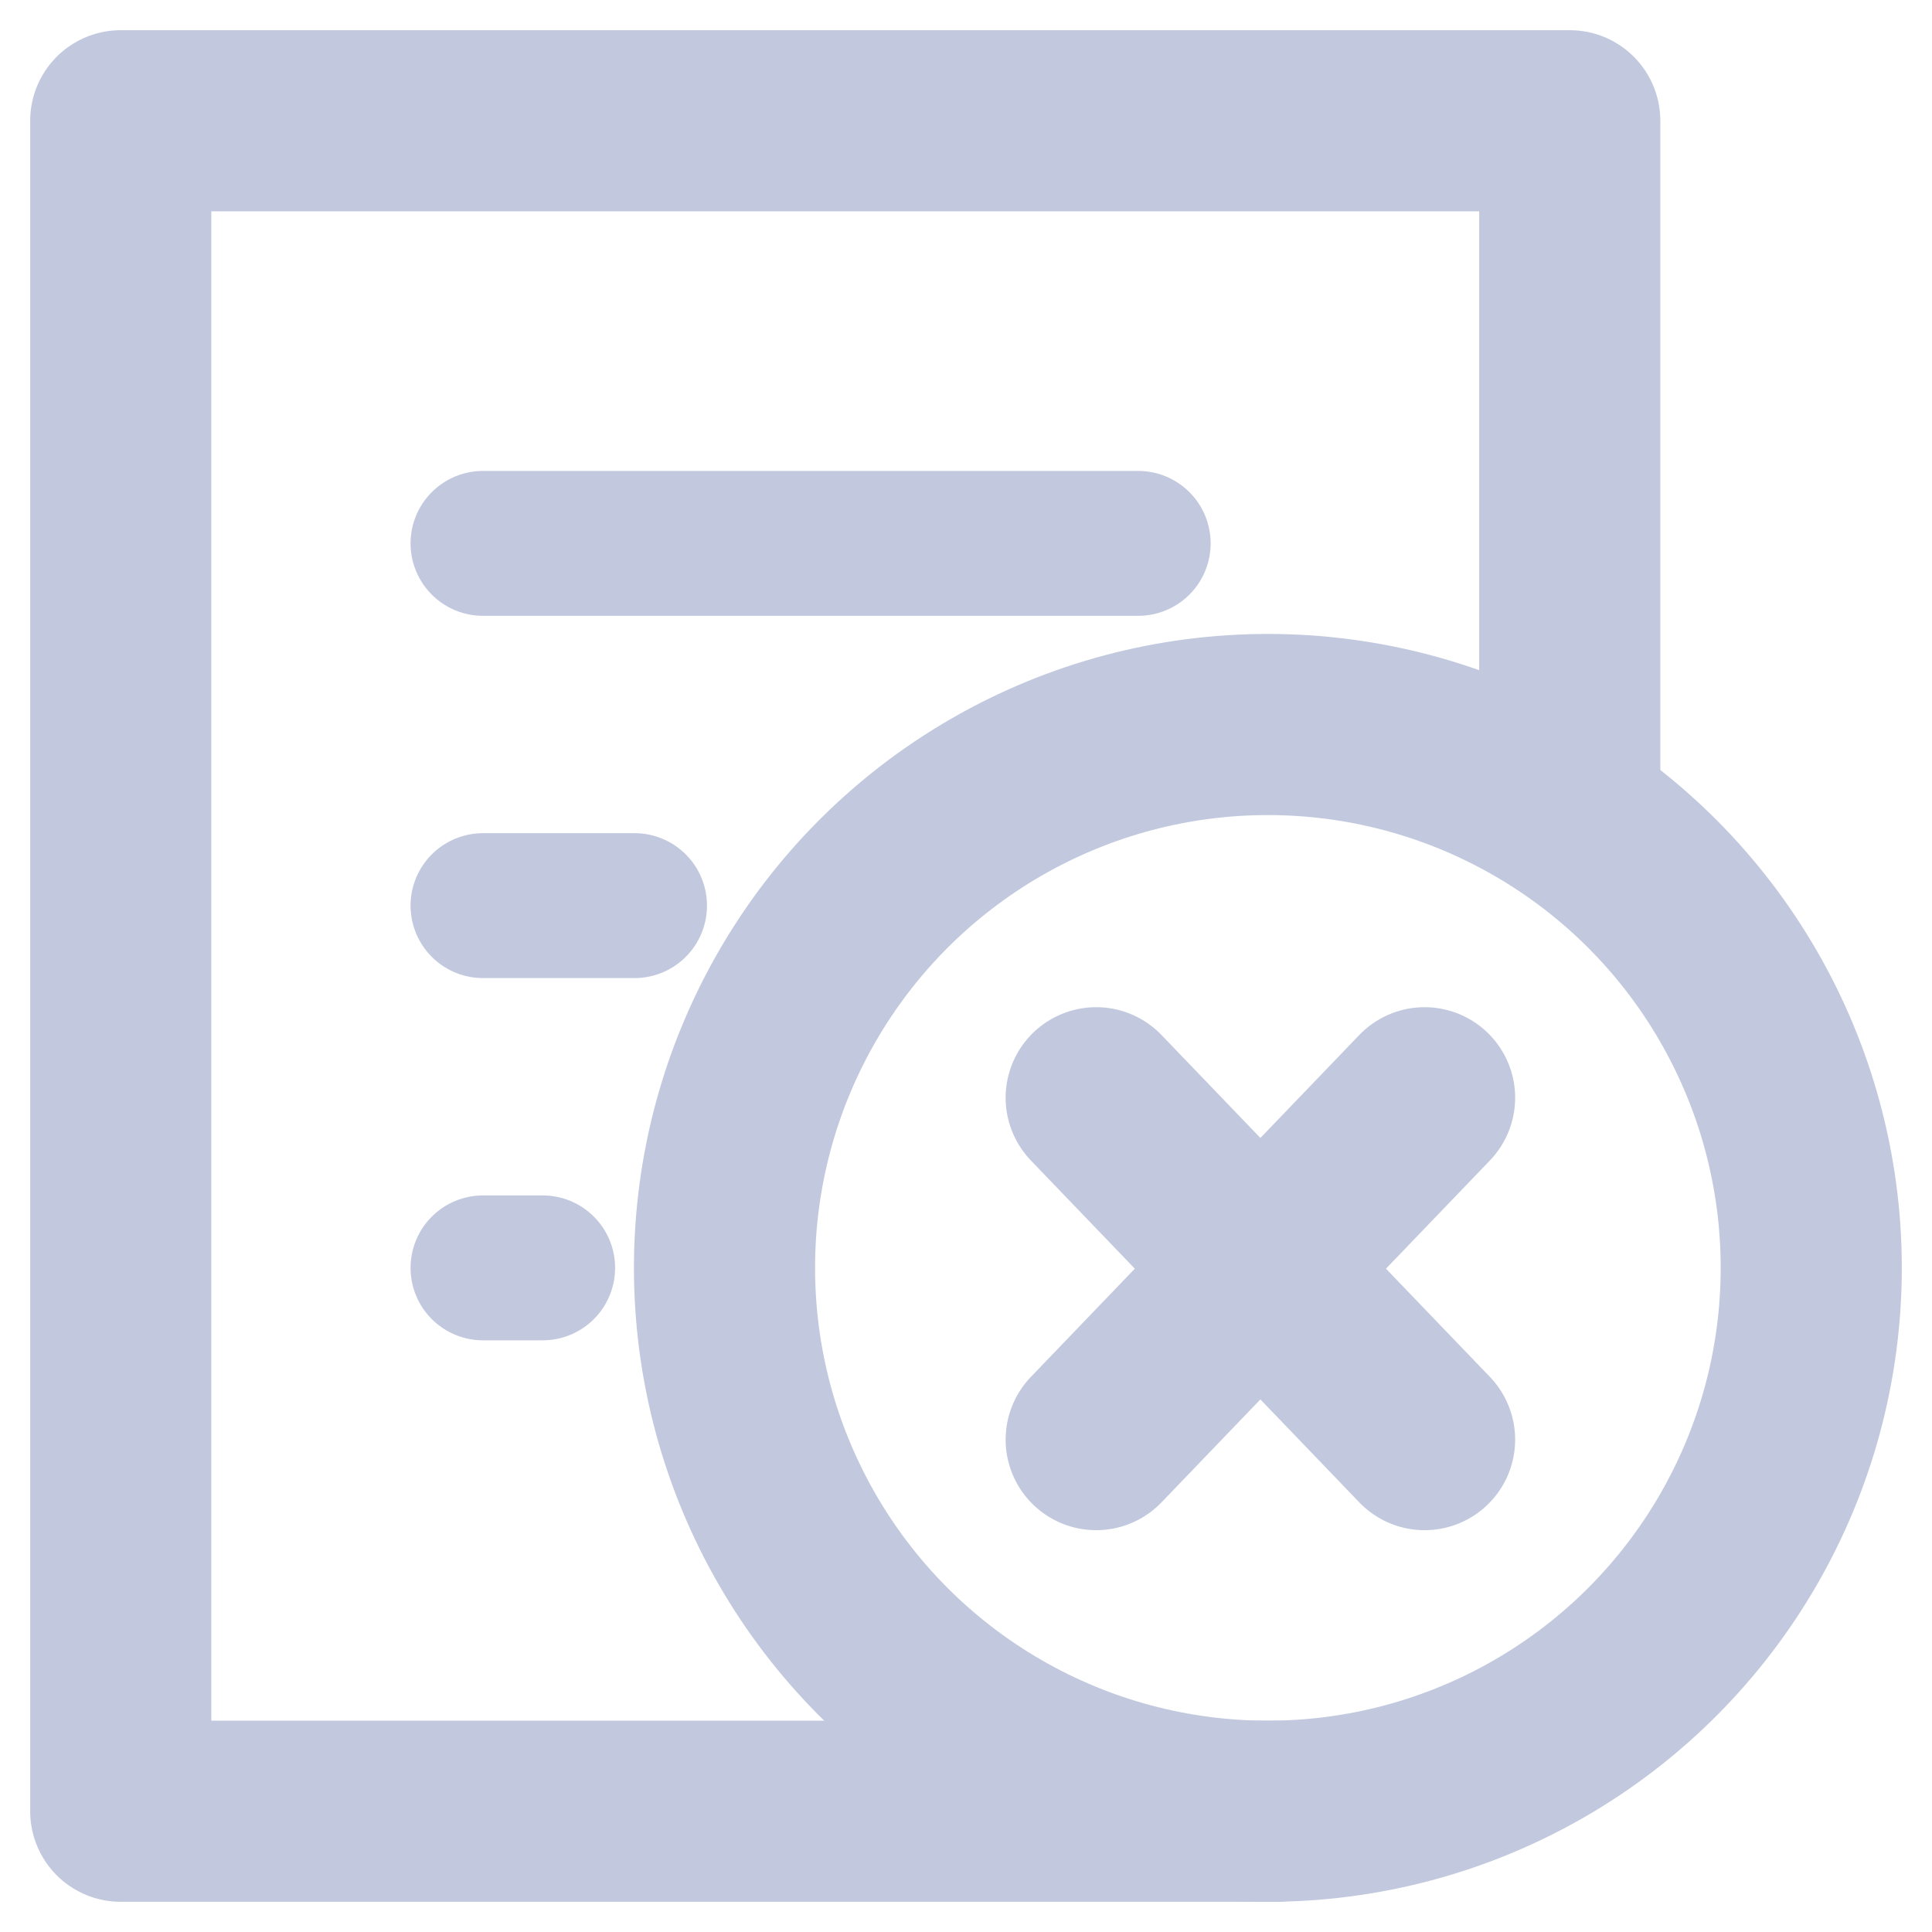 <?xml version="1.0" encoding="UTF-8"?>
<svg width="16px" height="16px" viewBox="0 0 16 16" version="1.1" xmlns="http://www.w3.org/2000/svg" xmlns:xlink="http://www.w3.org/1999/xlink">
    <!-- Generator: Sketch 52.5 (67469) - http://www.bohemiancoding.com/sketch -->
    <title>作废禁用</title>
    <desc>Created with Sketch.</desc>
    <g id="---账户管理---" stroke="none" stroke-width="1" fill="none" fill-rule="evenodd">
        <g id="1-3账户管理" transform="translate(-936, -819)" fill-rule="nonzero" stroke="#C2C9DF">
            <g id="分组-14" transform="translate(36, 748)">
                <g id="分组-59" transform="translate(866, 71)">
                    <g id="分组-4" transform="translate(34, 0)">
                        <g id="分组-2" transform="translate(1, 1)" stroke-width="1.5">
                            <g id="分组-copy" stroke-linecap="round" stroke-linejoin="round">
                                <g id="分组-58-copy">
                                    <polyline id="路径" points="12 5.488 12 0 0 0 0 14 9.565 14"></polyline>
                                </g>
                            </g>
                            <circle id="椭圆形" cx="9.5" cy="9.5" r="4.5"></circle>
                        </g>
                        <path d="M4,4.5 L9.426,4.5" id="路径-9" stroke-width="1.2" stroke-linecap="round" stroke-linejoin="round"></path>
                        <path d="M4,7.5 L5.255,7.5" id="路径-9-copy" stroke-width="1.2" stroke-linecap="round" stroke-linejoin="round"></path>
                        <g id="分组-60" transform="translate(8, 8)" stroke-linecap="round" stroke-linejoin="round" stroke-width="1.5">
                            <path d="M0.476,2.467 L4.401,2.546" id="路径-9-copy-2" transform="translate(2.438, 2.506) rotate(45) translate(-2.438, -2.506) "></path>
                            <path d="M0.476,2.467 L4.401,2.546" id="路径-9-copy-2" transform="translate(2.438, 2.506) scale(-1, 1) rotate(45) translate(-2.438, -2.506) "></path>
                        </g>
                        <path d="M4,10.5 L4.494,10.5" id="路径-9-copy" stroke-width="1.2" stroke-linecap="round" stroke-linejoin="round"></path>
                    </g>
                </g>
            </g>
        </g>
    </g>
</svg>